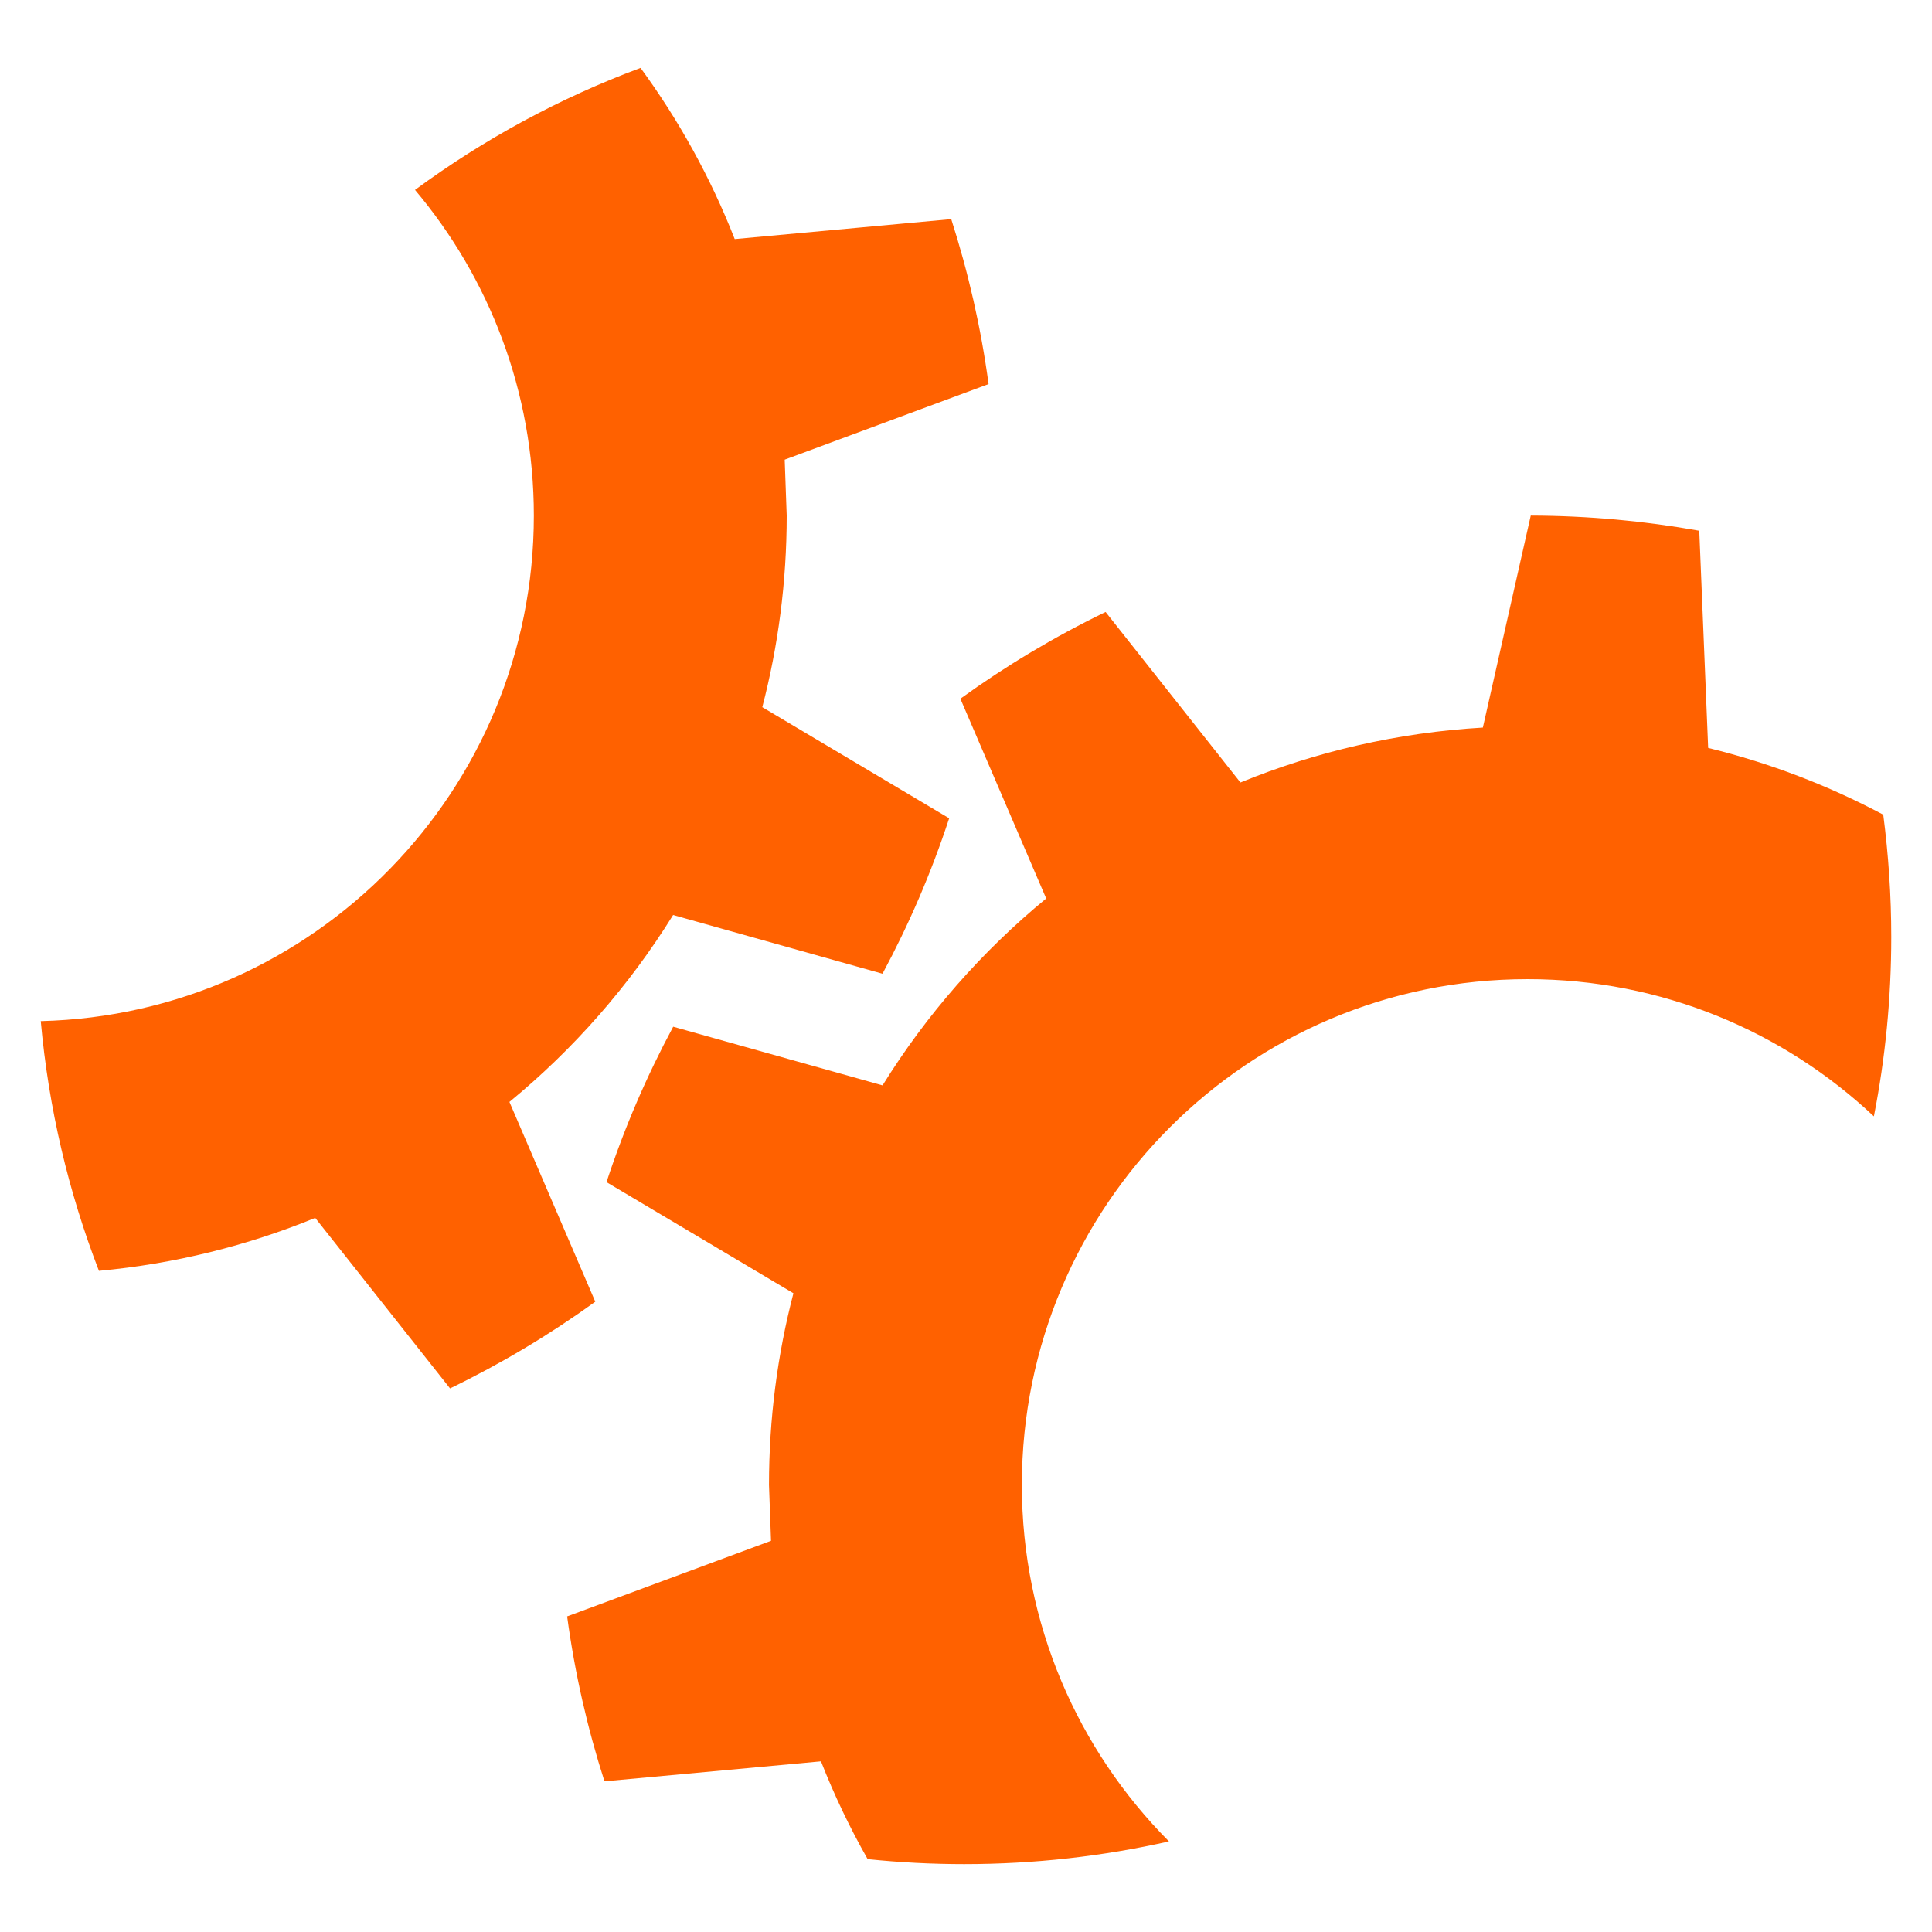 <?xml version="1.0" encoding="utf-8"?>
<!-- Generator: Adobe Illustrator 16.0.3, SVG Export Plug-In . SVG Version: 6.00 Build 0)  -->
<!DOCTYPE svg PUBLIC "-//W3C//DTD SVG 1.1//EN" "http://www.w3.org/Graphics/SVG/1.1/DTD/svg11.dtd">
<svg version="1.1" id="Ebene_1" xmlns="http://www.w3.org/2000/svg" xmlns:xlink="http://www.w3.org/1999/xlink" x="0px" y="0px"
	 width="100px" height="100px" viewBox="0 0 100 100" enable-background="new 0 0 100 100" xml:space="preserve">
<path fill="#FF6100" d="M42.494,91.167c0.686,1.751,1.495,3.442,2.415,5.062c1.642,0.17,3.308,0.258,4.994,0.258
	c3.643,0,7.193-0.405,10.602-1.176c-4.705-4.733-7.614-11.256-7.614-18.455c0-14.457,11.719-26.176,26.176-26.176
	c6.937,0,13.242,2.697,17.925,7.102c0.591-3.004,0.899-6.107,0.899-9.283c0-2.146-0.145-4.26-0.414-6.332
	c-2.834-1.507-5.871-2.676-9.063-3.455l-0.46-11.241c-2.832-0.506-5.744-0.776-8.723-0.785l-2.479,10.973
	c-4.417,0.257-8.641,1.244-12.547,2.842l-6.979-8.826c-2.644,1.281-5.158,2.785-7.517,4.49l4.442,10.34
	c-3.323,2.732-6.191,6.001-8.471,9.673l-10.836-3.036c-1.374,2.558-2.532,5.246-3.452,8.045l9.675,5.752
	c-0.825,3.168-1.264,6.492-1.264,9.918l0.105,2.894l-10.553,3.913c0.397,2.936,1.049,5.787,1.932,8.537L42.494,91.167z
	 M34.84,47.361L45.678,50.4c1.374-2.557,2.533-5.247,3.451-8.045l-9.673-5.752c0.825-3.167,1.264-6.491,1.264-9.917l-0.104-2.894
	l10.553-3.912c-0.397-2.934-1.051-5.789-1.933-8.538l-11.207,1.032c-1.245-3.175-2.89-6.149-4.874-8.86
	c-4.201,1.564-8.124,3.701-11.674,6.315c3.838,4.554,6.151,10.436,6.151,16.857c0,14.238-11.369,25.822-25.522,26.167
	c0.406,4.519,1.439,8.854,3.011,12.926c3.928-0.363,7.688-1.305,11.195-2.74l6.979,8.826c2.643-1.279,5.157-2.785,7.517-4.489
	l-4.444-10.341C29.691,54.305,32.561,51.035,34.84,47.361z"/>
</svg>
